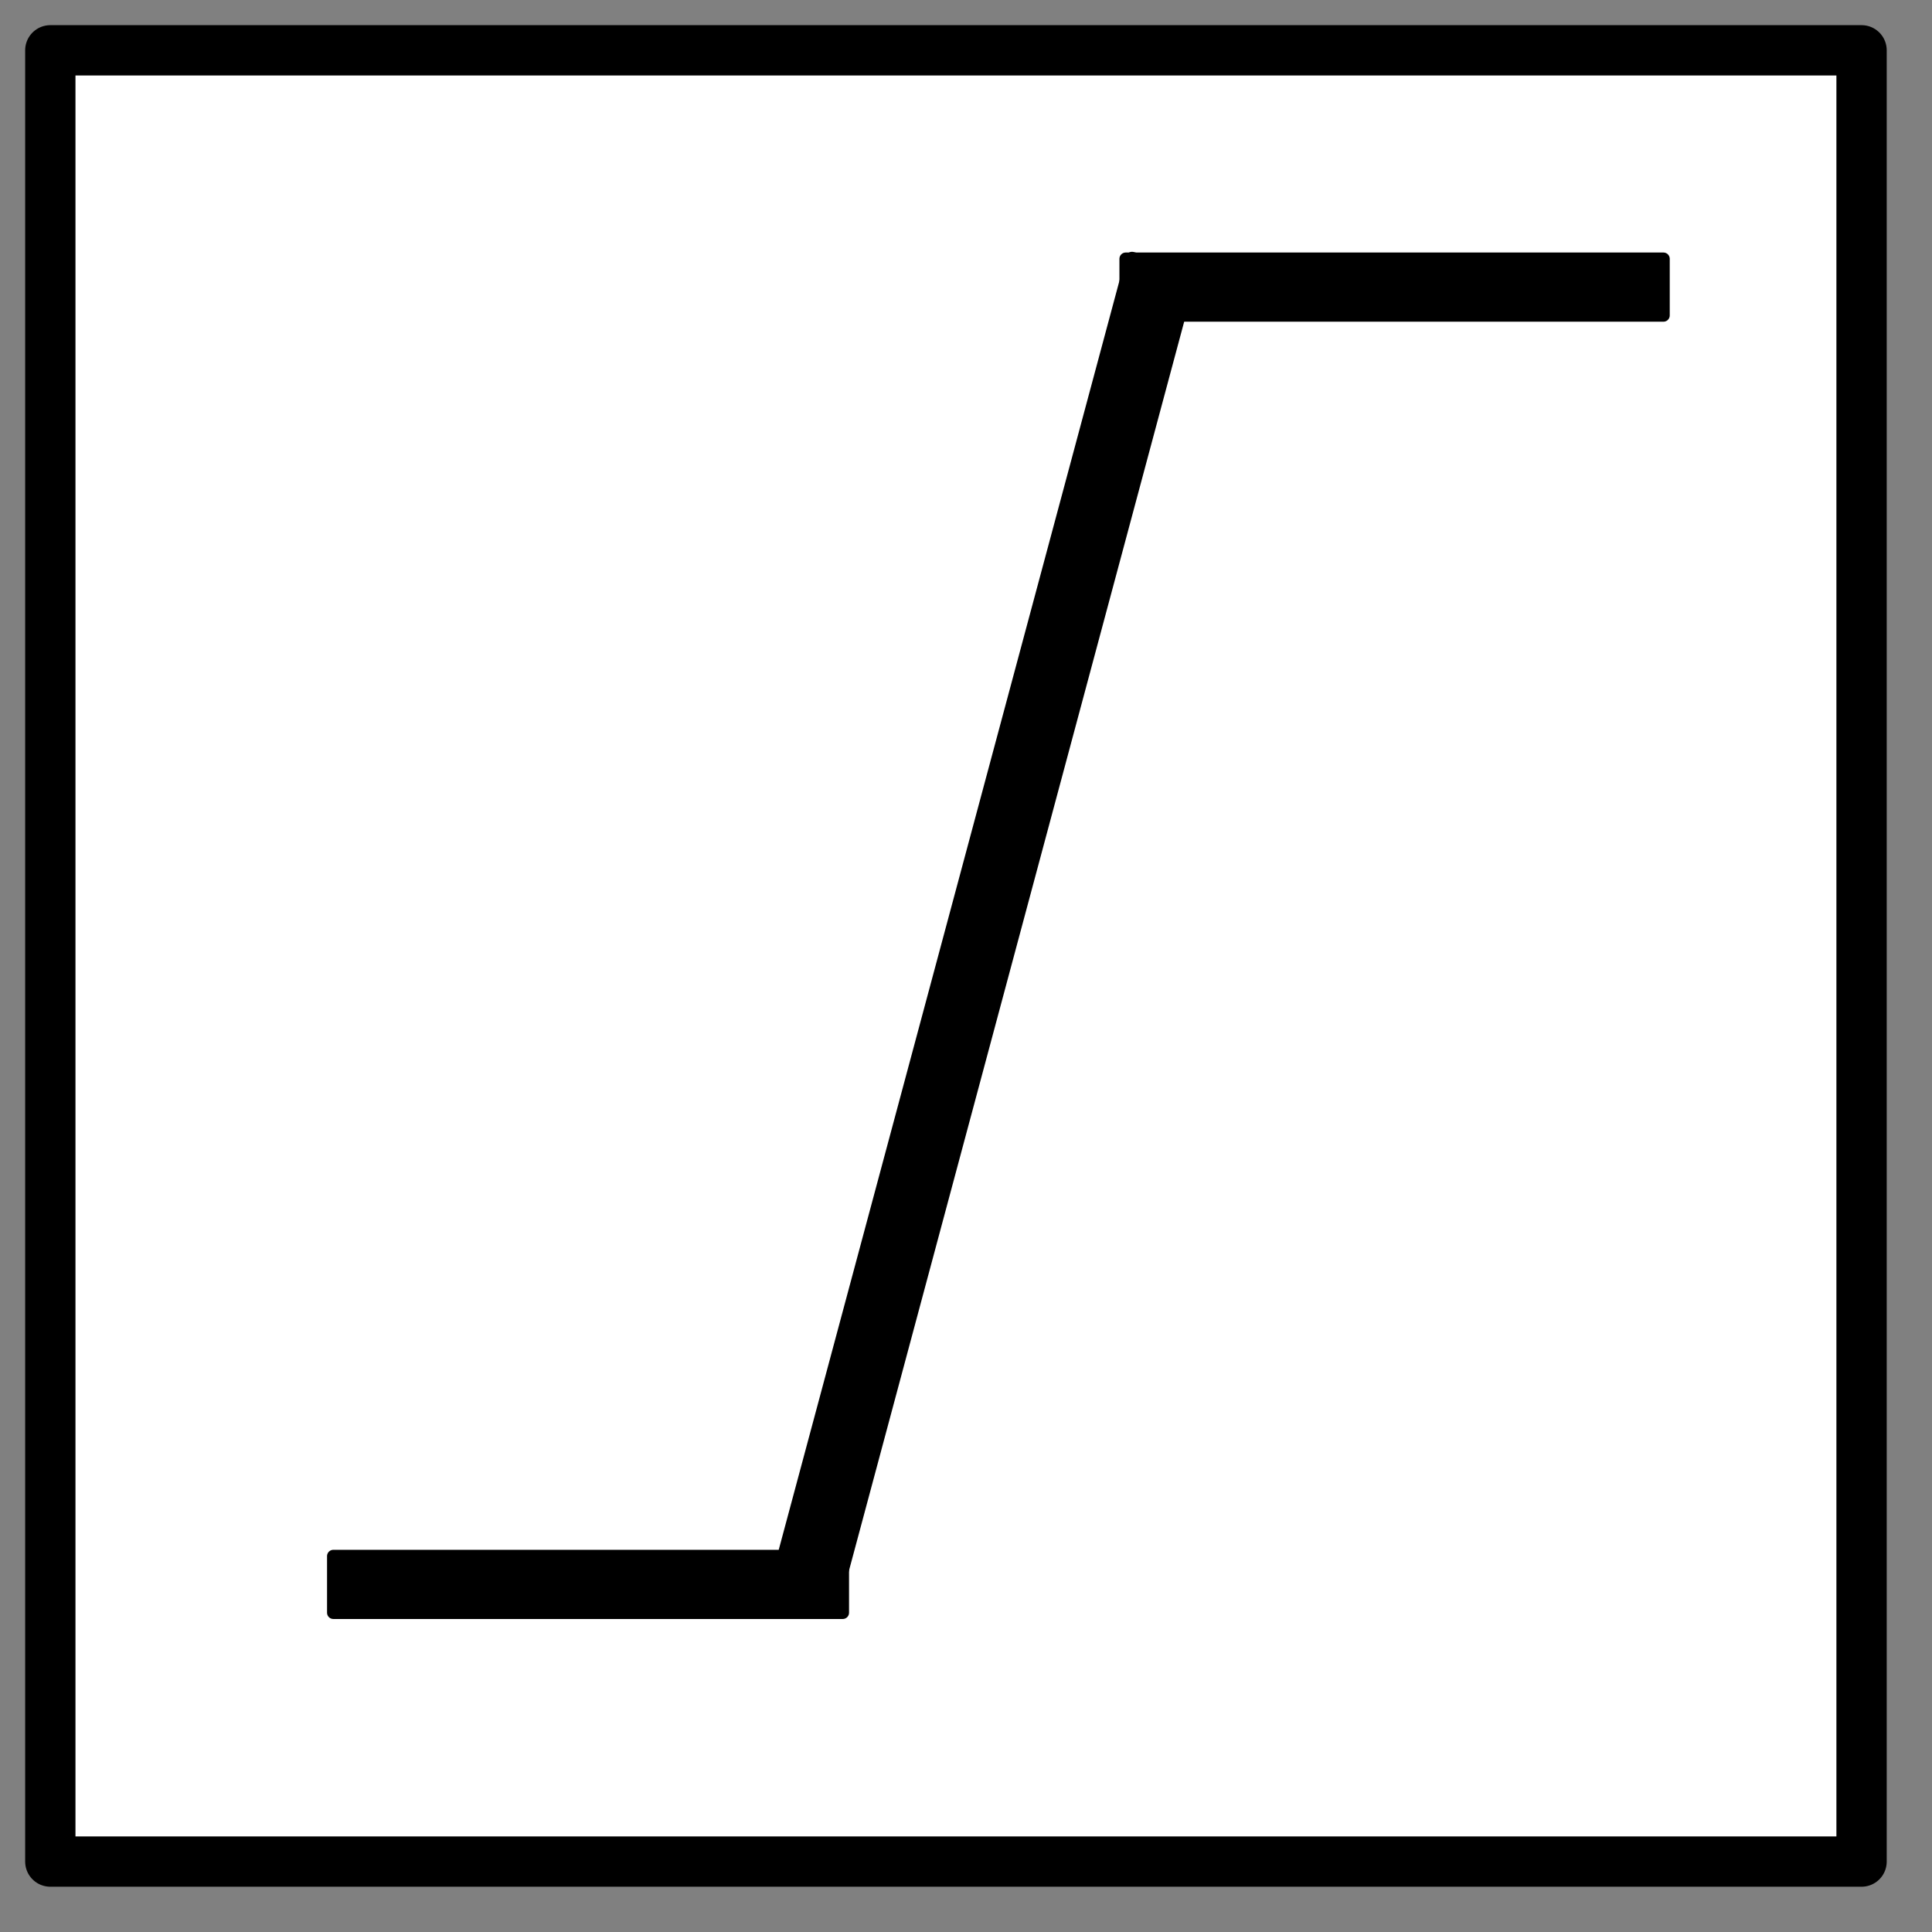 <?xml version="1.0" encoding="UTF-8"?><svg xmlns:xlink="http://www.w3.org/1999/xlink" xmlns="http://www.w3.org/2000/svg" contentScriptType="text/ecmascript" width="48pt" zoomAndPan="magnify" contentStyleType="text/css" viewBox="0 0 48 48" height="48pt" preserveAspectRatio="xMidYMid meet" version="1.1">
<rect x="0" y="0" width="48" height="48" fill="#808080" stroke="none"/>
<g id="surface1">
<path style="fill-rule:evenodd;fill:rgb(100%,100%,100%);fill-opacity:1;stroke-width:1;stroke-linecap:round;stroke-linejoin:round;stroke:rgb(0%,0%,0%);stroke-opacity:1;stroke-miterlimit:3;" d="M -0 2 L 36 2 L 36 38 L -0 38 Z " transform="matrix(1.25,0,0,1.25,1.25,-1.25)"><animate dur="500ms" values="0; 1" fill="freeze" repeatCount="indefinite" begin="0s" attributeName="stroke-opacity" calcMode="discrete"/><animate dur="500ms" values="0; 1" fill="freeze" repeatCount="indefinite" begin="0s" attributeName="fill-opacity" calcMode="discrete"/></path>
<path style="fill-rule:evenodd;fill:rgb(0%,0%,0%);fill-opacity:1;stroke-width:0.25;stroke-linecap:round;stroke-linejoin:round;stroke:rgb(0%,0%,0%);stroke-opacity:1;stroke-miterlimit:3;" d="M 0.001 36.796 L 27.535 36.795 L 27.535 38.001 L -0 38 Z " transform="matrix(-0.324,1.207,-1.207,-0.324,73.991,18.724)"><animate dur="500ms" values="0; 1" fill="freeze" repeatCount="indefinite" begin="0s" attributeName="stroke-opacity" calcMode="discrete"/><animate dur="500ms" values="0; 1" fill="freeze" repeatCount="indefinite" begin="0s" attributeName="fill-opacity" calcMode="discrete"/></path>
<path style="fill-rule:evenodd;fill:rgb(0%,0%,0%);fill-opacity:1;stroke-width:0.25;stroke-linecap:round;stroke-linejoin:round;stroke:rgb(0%,0%,0%);stroke-opacity:1;stroke-miterlimit:3;" d="M 0 36.875 L 10.125 36.875 L 10.125 38 L 0 38 Z " transform="matrix(-1.25,0,-0,-1.25,20.938,86.161)"><animate dur="500ms" values="0; 1" fill="freeze" repeatCount="indefinite" begin="0s" attributeName="stroke-opacity" calcMode="discrete"/><animate dur="500ms" values="0; 1" fill="freeze" repeatCount="indefinite" begin="0s" attributeName="fill-opacity" calcMode="discrete"/></path>
<path style="fill-rule:evenodd;fill:rgb(0%,0%,0%);fill-opacity:1;stroke-width:0.25;stroke-linecap:round;stroke-linejoin:round;stroke:rgb(0%,0%,0%);stroke-opacity:1;stroke-miterlimit:3;" d="M 0 36.875 L 10.688 36.875 L 10.688 38 L 0 38 Z " transform="matrix(-1.25,0,-0,-1.25,41.328,53.93)"><animate dur="500ms" values="0; 1" fill="freeze" repeatCount="indefinite" begin="0s" attributeName="stroke-opacity" calcMode="discrete"/><animate dur="500ms" values="0; 1" fill="freeze" repeatCount="indefinite" begin="0s" attributeName="fill-opacity" calcMode="discrete"/></path>
</g>
</svg>